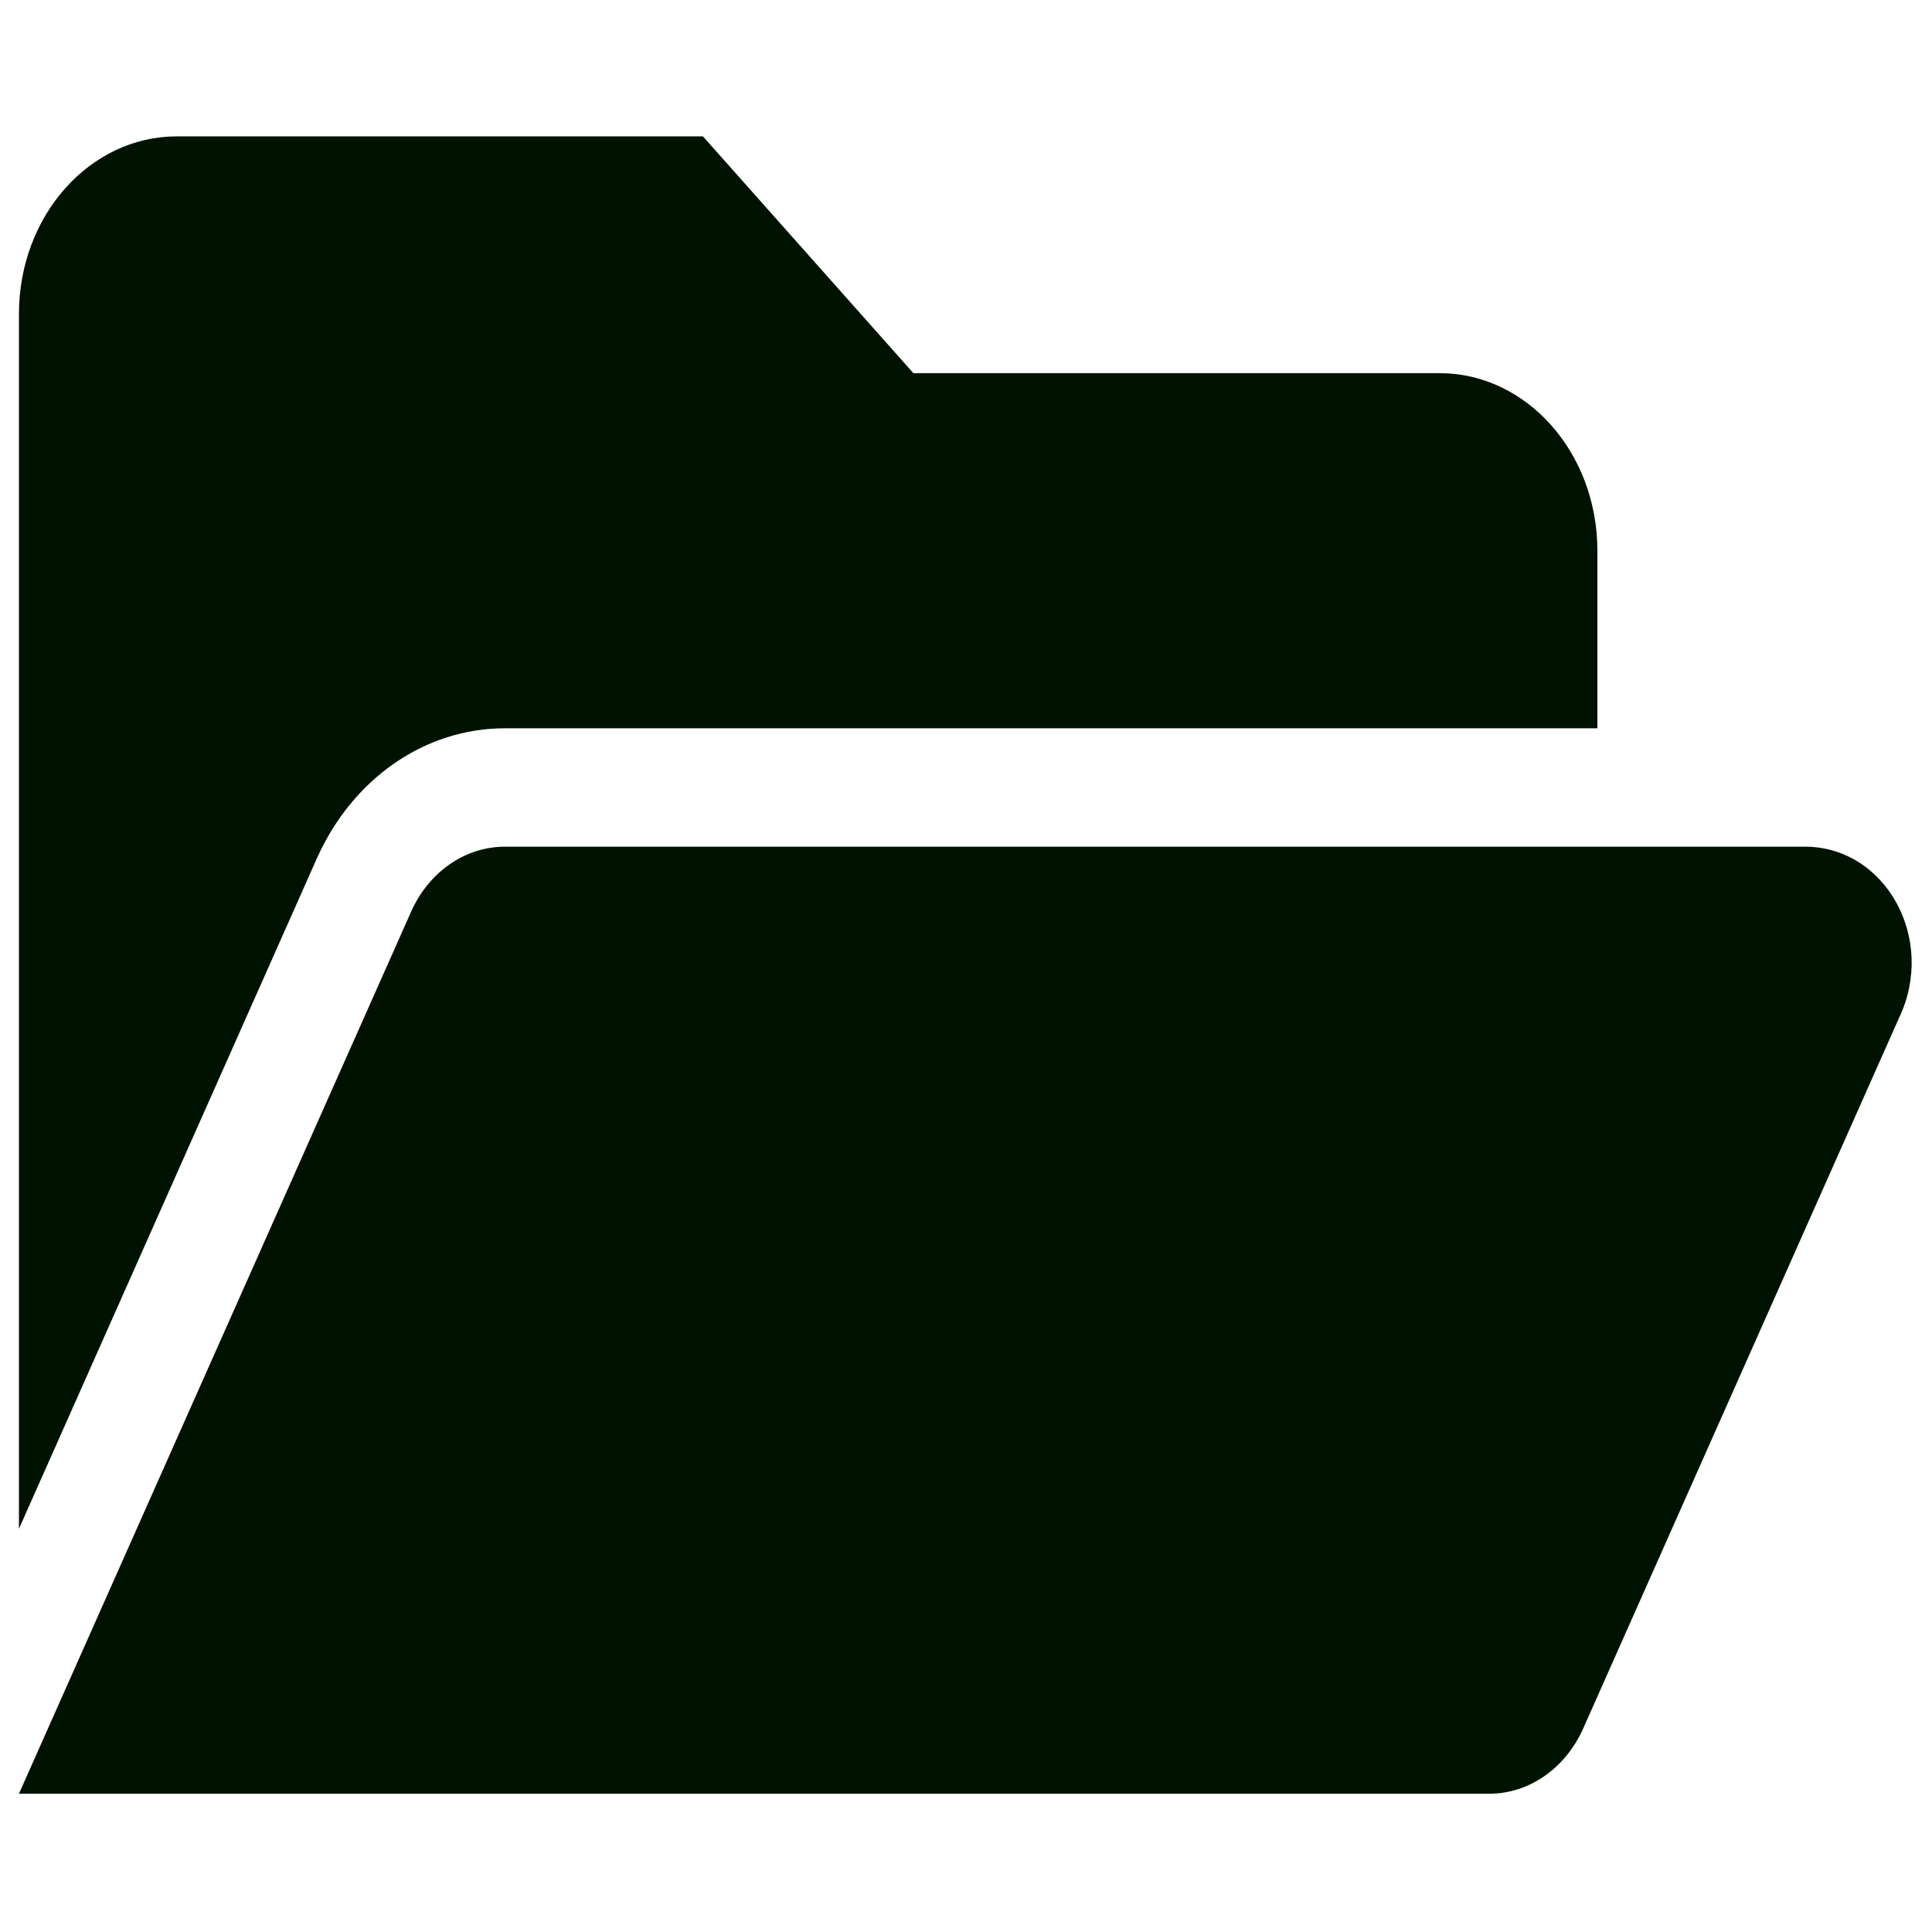 <svg width="51" height="51" viewBox="0 0 51 51" fill="none" xmlns="http://www.w3.org/2000/svg">
<g clip-path="url(#clip0_64_472)">
<path d="M13.33 19.225H42.167V14.537C42.167 11.949 40.3 9.85 38 9.85H24.111L18.556 3.6H4.667C2.365 3.6 0.5 5.698 0.5 8.287V40.357L8.359 22.672C9.302 20.553 11.212 19.225 13.33 19.225ZM47.644 22.35H13.33C12.28 22.35 11.316 23.014 10.847 24.078L0.5 47.35H39.311C40.363 47.35 41.325 46.681 41.795 45.622L50.129 26.872C51.125 24.791 49.779 22.35 47.644 22.35Z" fill="#001302"/>
</g>
<defs>
<clipPath id="clip0_64_472">
<rect width="50" height="50" fill="white" transform="translate(0.5 0.475)"/>
</clipPath>
</defs>
</svg>
